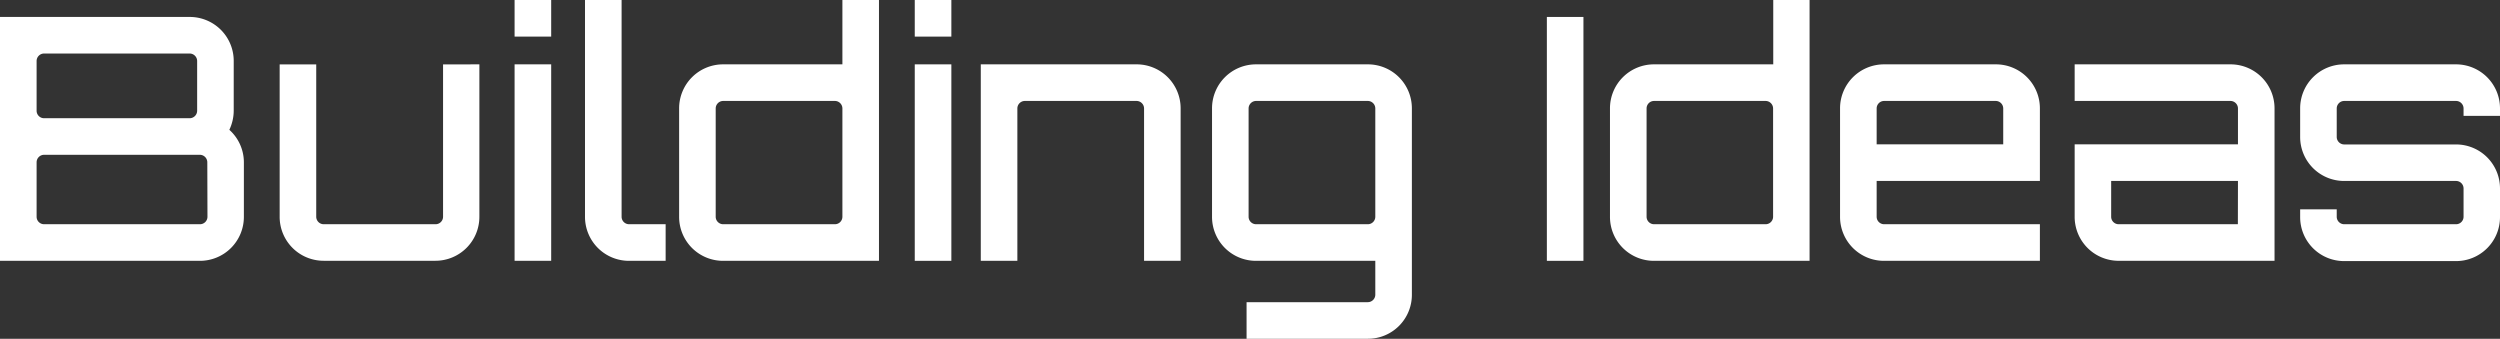 <svg xmlns="http://www.w3.org/2000/svg" viewBox="0 0 787.48 106.71"><rect x="0" y="0" width="787.48" height="106.71" fill="#333333" stroke="none"/><defs><style>.cls-1{fill:#fff;}</style></defs><title>Building Ideas</title><g id="Camada_2" data-name="Camada 2"><g id="Layer_1" data-name="Layer 1"><path class="cls-1" d="M76.82,51.11V68.29A13.84,13.84,0,0,1,63,82.16H0V5.34H59.75A13.84,13.84,0,0,1,73.62,19.21V34.89a14.11,14.11,0,0,1-1.38,6A13.76,13.76,0,0,1,76.82,51.11ZM13.87,16.86a2.36,2.36,0,0,0-2.34,2.35V34.89a2.36,2.36,0,0,0,2.34,2.35H59.75a2.37,2.37,0,0,0,2.35-2.35V19.21a2.37,2.37,0,0,0-2.35-2.35ZM65.3,51.11A2.37,2.37,0,0,0,63,48.76H13.87a2.37,2.37,0,0,0-2.34,2.35V68.29a2.36,2.36,0,0,0,2.34,2.34H63a2.36,2.36,0,0,0,2.35-2.34Z"/><path class="cls-1" d="M151,20.27v48a13.84,13.84,0,0,1-13.87,13.87H102A13.84,13.84,0,0,1,88.09,68.29v-48H99.61v48A2.36,2.36,0,0,0,102,70.63h35.21a2.36,2.36,0,0,0,2.35-2.34v-48Z"/><path class="cls-1" d="M173.62,0V11.53H162.09V0ZM162.09,20.27h11.53V82.16H162.09Z"/><path class="cls-1" d="M184.27,0H195.8V68.29a2.36,2.36,0,0,0,2.35,2.34h11.52V82.16H198.15a13.85,13.85,0,0,1-13.88-13.87V0Z"/><path class="cls-1" d="M276.87,0V82.16H227.79a13.84,13.84,0,0,1-13.87-13.87V34.15a13.85,13.85,0,0,1,13.87-13.88h37.56V0ZM263,70.63a2.36,2.36,0,0,0,2.35-2.34V34.15A2.37,2.37,0,0,0,263,31.8H227.79a2.37,2.37,0,0,0-2.35,2.35V68.29a2.36,2.36,0,0,0,2.35,2.34Z"/><path class="cls-1" d="M299.67,0V11.53H288.14V0ZM288.14,20.27h11.53V82.16H288.14Z"/><path class="cls-1" d="M371.89,34.15v48H360.37v-48A2.37,2.37,0,0,0,358,31.8H322.81a2.37,2.37,0,0,0-2.35,2.35v48H308.94V20.27H358A13.85,13.85,0,0,1,371.89,34.15Z"/><path class="cls-1" d="M444.73,58.68V92.84a13.84,13.84,0,0,1-13.87,13.87h-38.2V95.18h38.2a2.37,2.37,0,0,0,2.35-2.34V82.16H395.65a13.84,13.84,0,0,1-13.87-13.87V34.15a13.85,13.85,0,0,1,13.87-13.88h35.21a13.85,13.85,0,0,1,13.87,13.88V58.68ZM430.86,70.63a2.36,2.36,0,0,0,2.35-2.34V34.15a2.37,2.37,0,0,0-2.35-2.35H395.65a2.37,2.37,0,0,0-2.35,2.35V68.29a2.36,2.36,0,0,0,2.35,2.34Z"/><path class="cls-1" d="M487.25,5.34h11.52V82.16H487.25Z"/><path class="cls-1" d="M570,0V82.16H521a13.84,13.84,0,0,1-13.87-13.87V34.15A13.85,13.85,0,0,1,521,20.27h37.56V0ZM556.16,70.63a2.36,2.36,0,0,0,2.35-2.34V34.15a2.37,2.37,0,0,0-2.35-2.35H521a2.36,2.36,0,0,0-2.34,2.35V68.29A2.36,2.36,0,0,0,521,70.63Z"/><path class="cls-1" d="M642.55,34.15V57H591.13V68.29a2.36,2.36,0,0,0,2.34,2.34h49.08V82.16H593.47A13.84,13.84,0,0,1,579.6,68.29V34.15a13.85,13.85,0,0,1,13.87-13.88h35.21A13.85,13.85,0,0,1,642.55,34.15ZM631,45.46V34.15a2.37,2.37,0,0,0-2.35-2.35H593.47a2.36,2.36,0,0,0-2.34,2.35V45.46Z"/><path class="cls-1" d="M716.46,34.15v48H667.38A13.85,13.85,0,0,1,653.5,68.29V45.46h51.44V34.15a2.37,2.37,0,0,0-2.35-2.35H653.5V20.27h49.09A13.85,13.85,0,0,1,716.46,34.15ZM704.94,57H665V68.29a2.36,2.36,0,0,0,2.35,2.34h37.56Z"/><path class="cls-1" d="M787.48,36.5H776V34.15a2.37,2.37,0,0,0-2.35-2.35H738.4a2.37,2.37,0,0,0-2.35,2.35v9a2.37,2.37,0,0,0,2.35,2.35h35.21a13.84,13.84,0,0,1,13.87,13.87v9a13.84,13.84,0,0,1-13.87,13.87H738.4a13.84,13.84,0,0,1-13.87-13.87V65.94h11.52v2.35a2.36,2.36,0,0,0,2.35,2.34h35.21A2.36,2.36,0,0,0,776,68.29v-9A2.37,2.37,0,0,0,773.61,57H738.4a13.84,13.84,0,0,1-13.87-13.87v-9A13.85,13.85,0,0,1,738.4,20.27h35.21a13.85,13.85,0,0,1,13.87,13.88Z"/></g></g></svg>